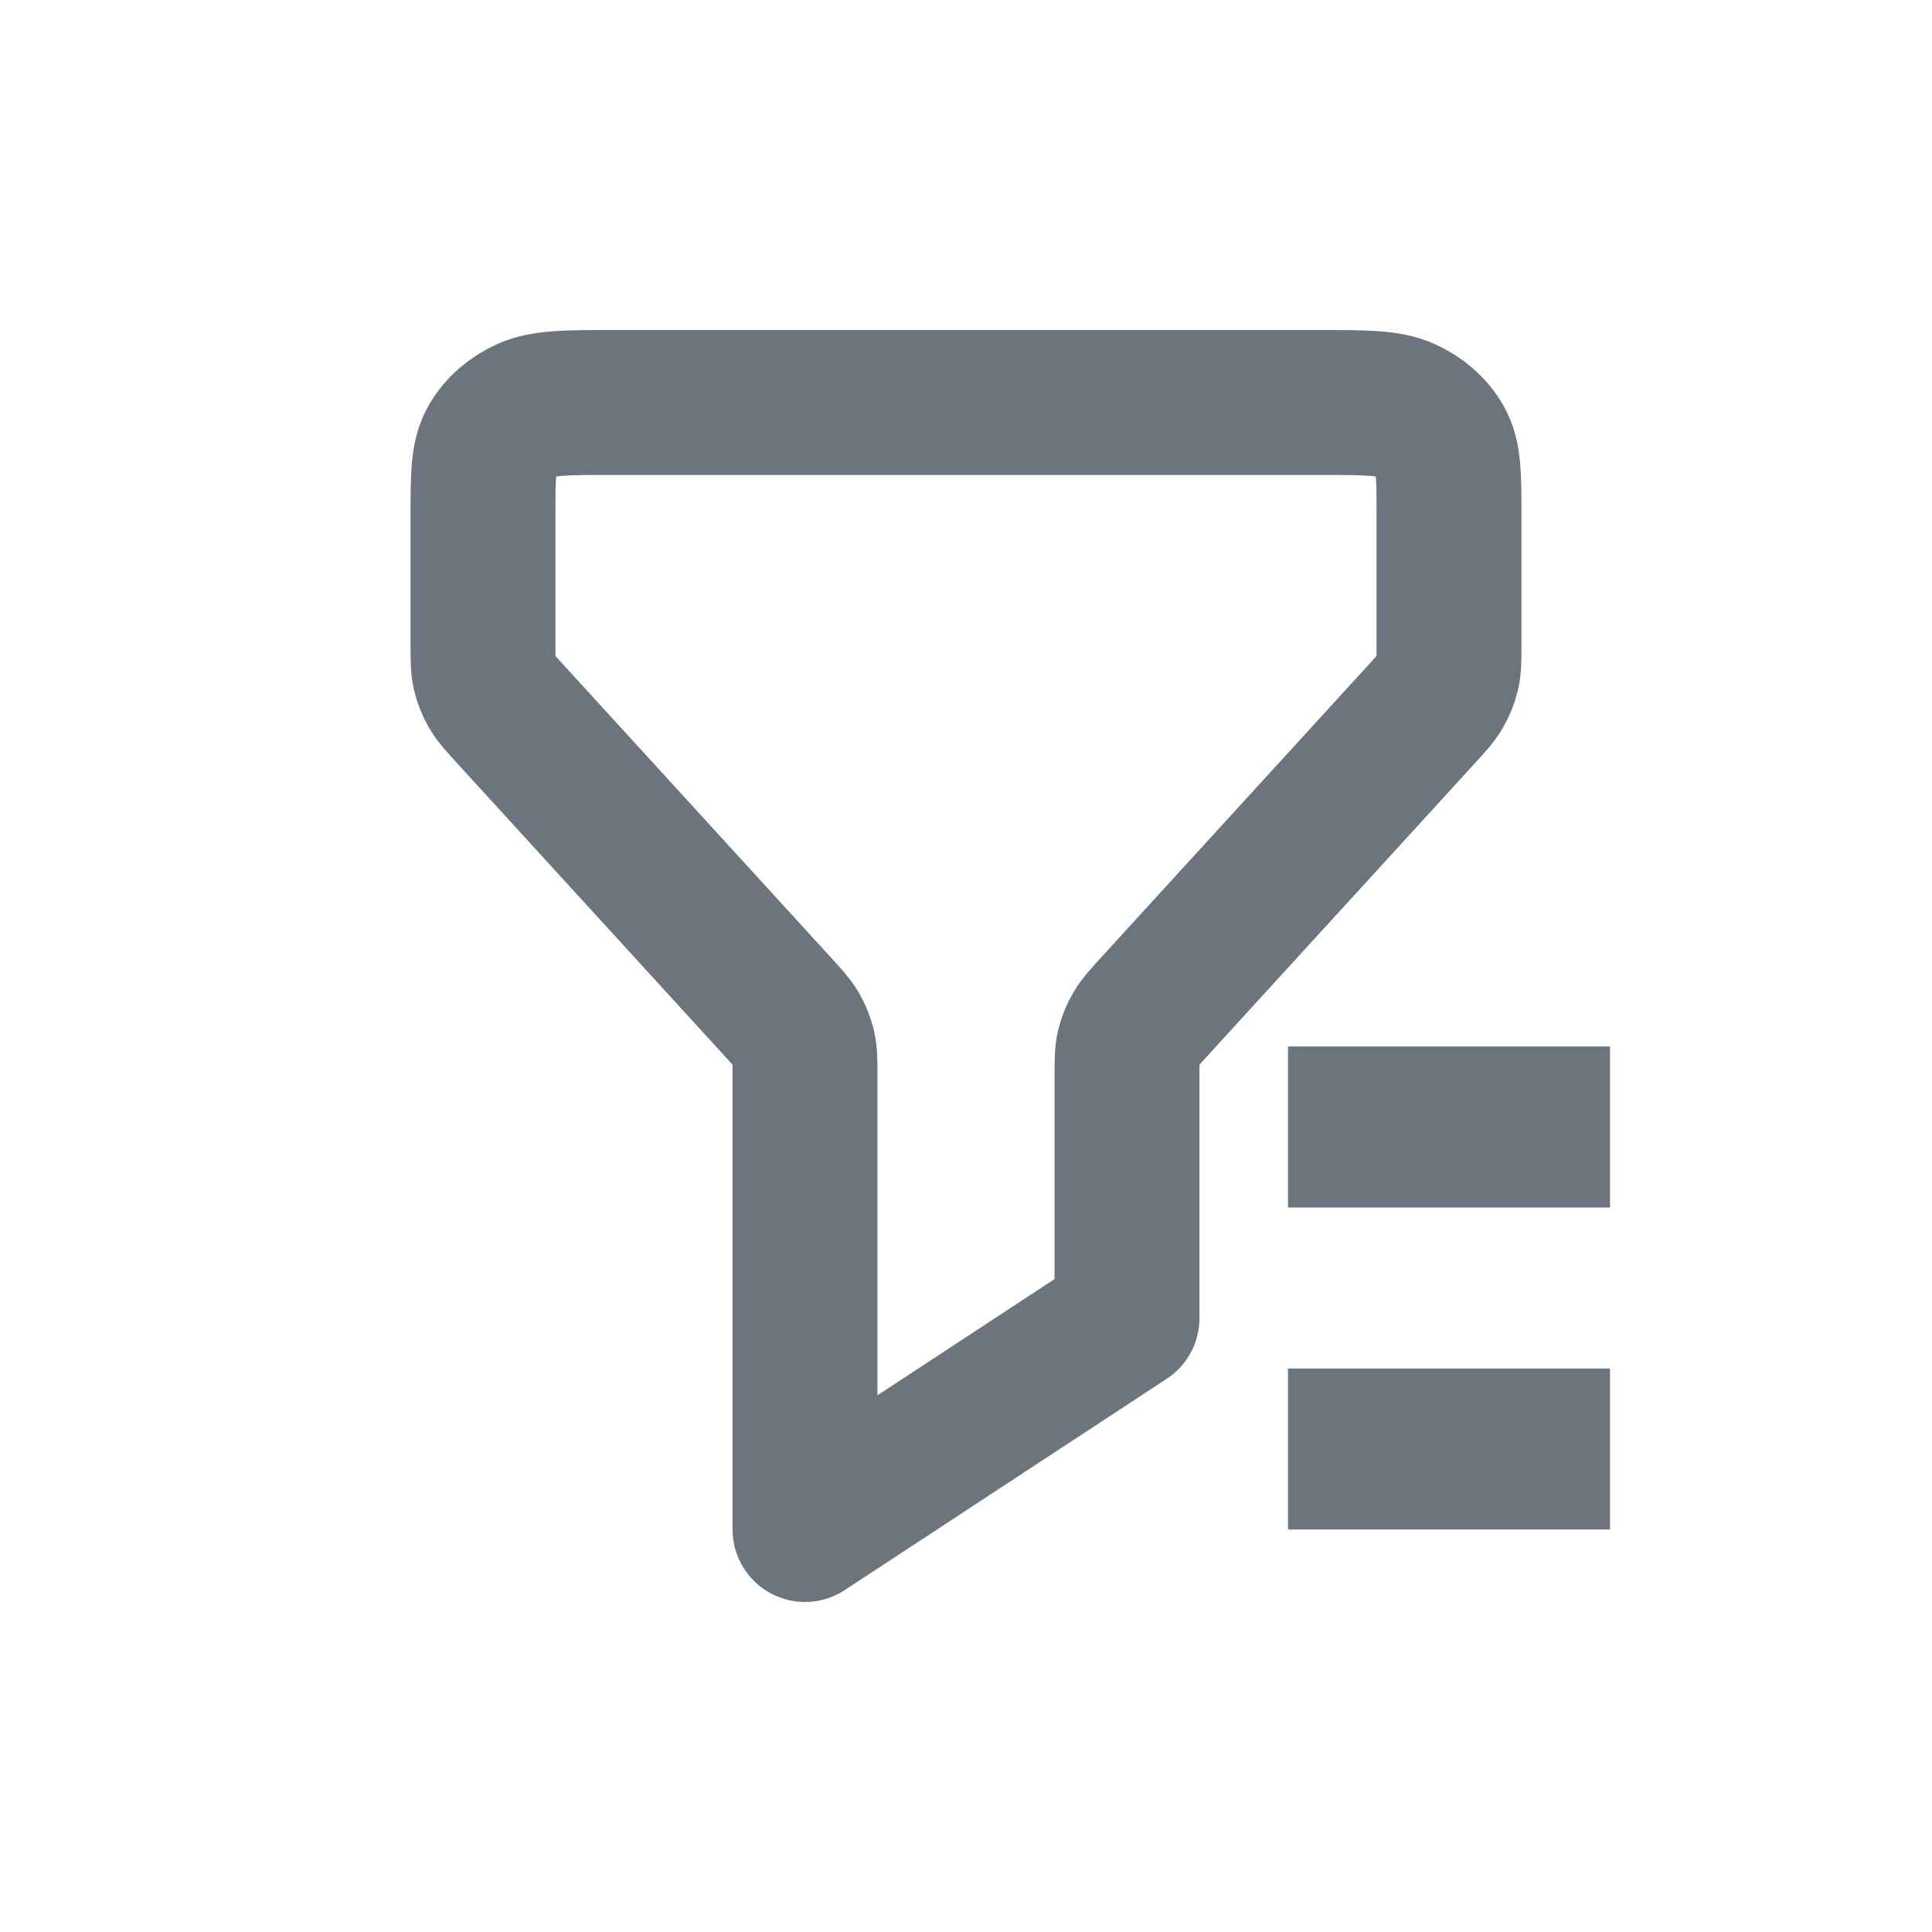 <svg width="24" height="24" viewBox="0 0 24 24" fill="none" xmlns="http://www.w3.org/2000/svg">
<path d="M10 19V13.366C10 13.184 10 13.093 9.98 13.006C9.961 12.929 9.932 12.854 9.891 12.784C9.844 12.705 9.779 12.634 9.649 12.492L6.351 8.883C6.221 8.741 6.156 8.67 6.109 8.591C6.068 8.521 6.039 8.446 6.02 8.369C6 8.282 6 8.191 6 8.009V6.4C6 5.91 6 5.665 6.109 5.478C6.205 5.313 6.358 5.179 6.546 5.095C6.76 5 7.04 5 7.6 5H16.4C16.96 5 17.24 5 17.454 5.095C17.642 5.179 17.795 5.313 17.891 5.478C18 5.665 18 5.91 18 6.4V8.009C18 8.191 18 8.282 17.98 8.369C17.962 8.446 17.931 8.521 17.89 8.591C17.844 8.67 17.779 8.741 17.649 8.883L14.351 12.492C14.221 12.634 14.156 12.705 14.11 12.784C14.069 12.854 14.039 12.929 14.02 13.006C14 13.093 14 13.184 14 13.366V16.375L10 19Z" stroke="#6C757D" stroke-width="1.8" stroke-linecap="round" stroke-linejoin="round"/>
<path fill-rule="evenodd" clip-rule="evenodd" d="M16 19H20V17H16V19Z" fill="#6C757D"/>
<path fill-rule="evenodd" clip-rule="evenodd" d="M16 15H20V13H16V15Z" fill="#6C757D"/>
</svg>
